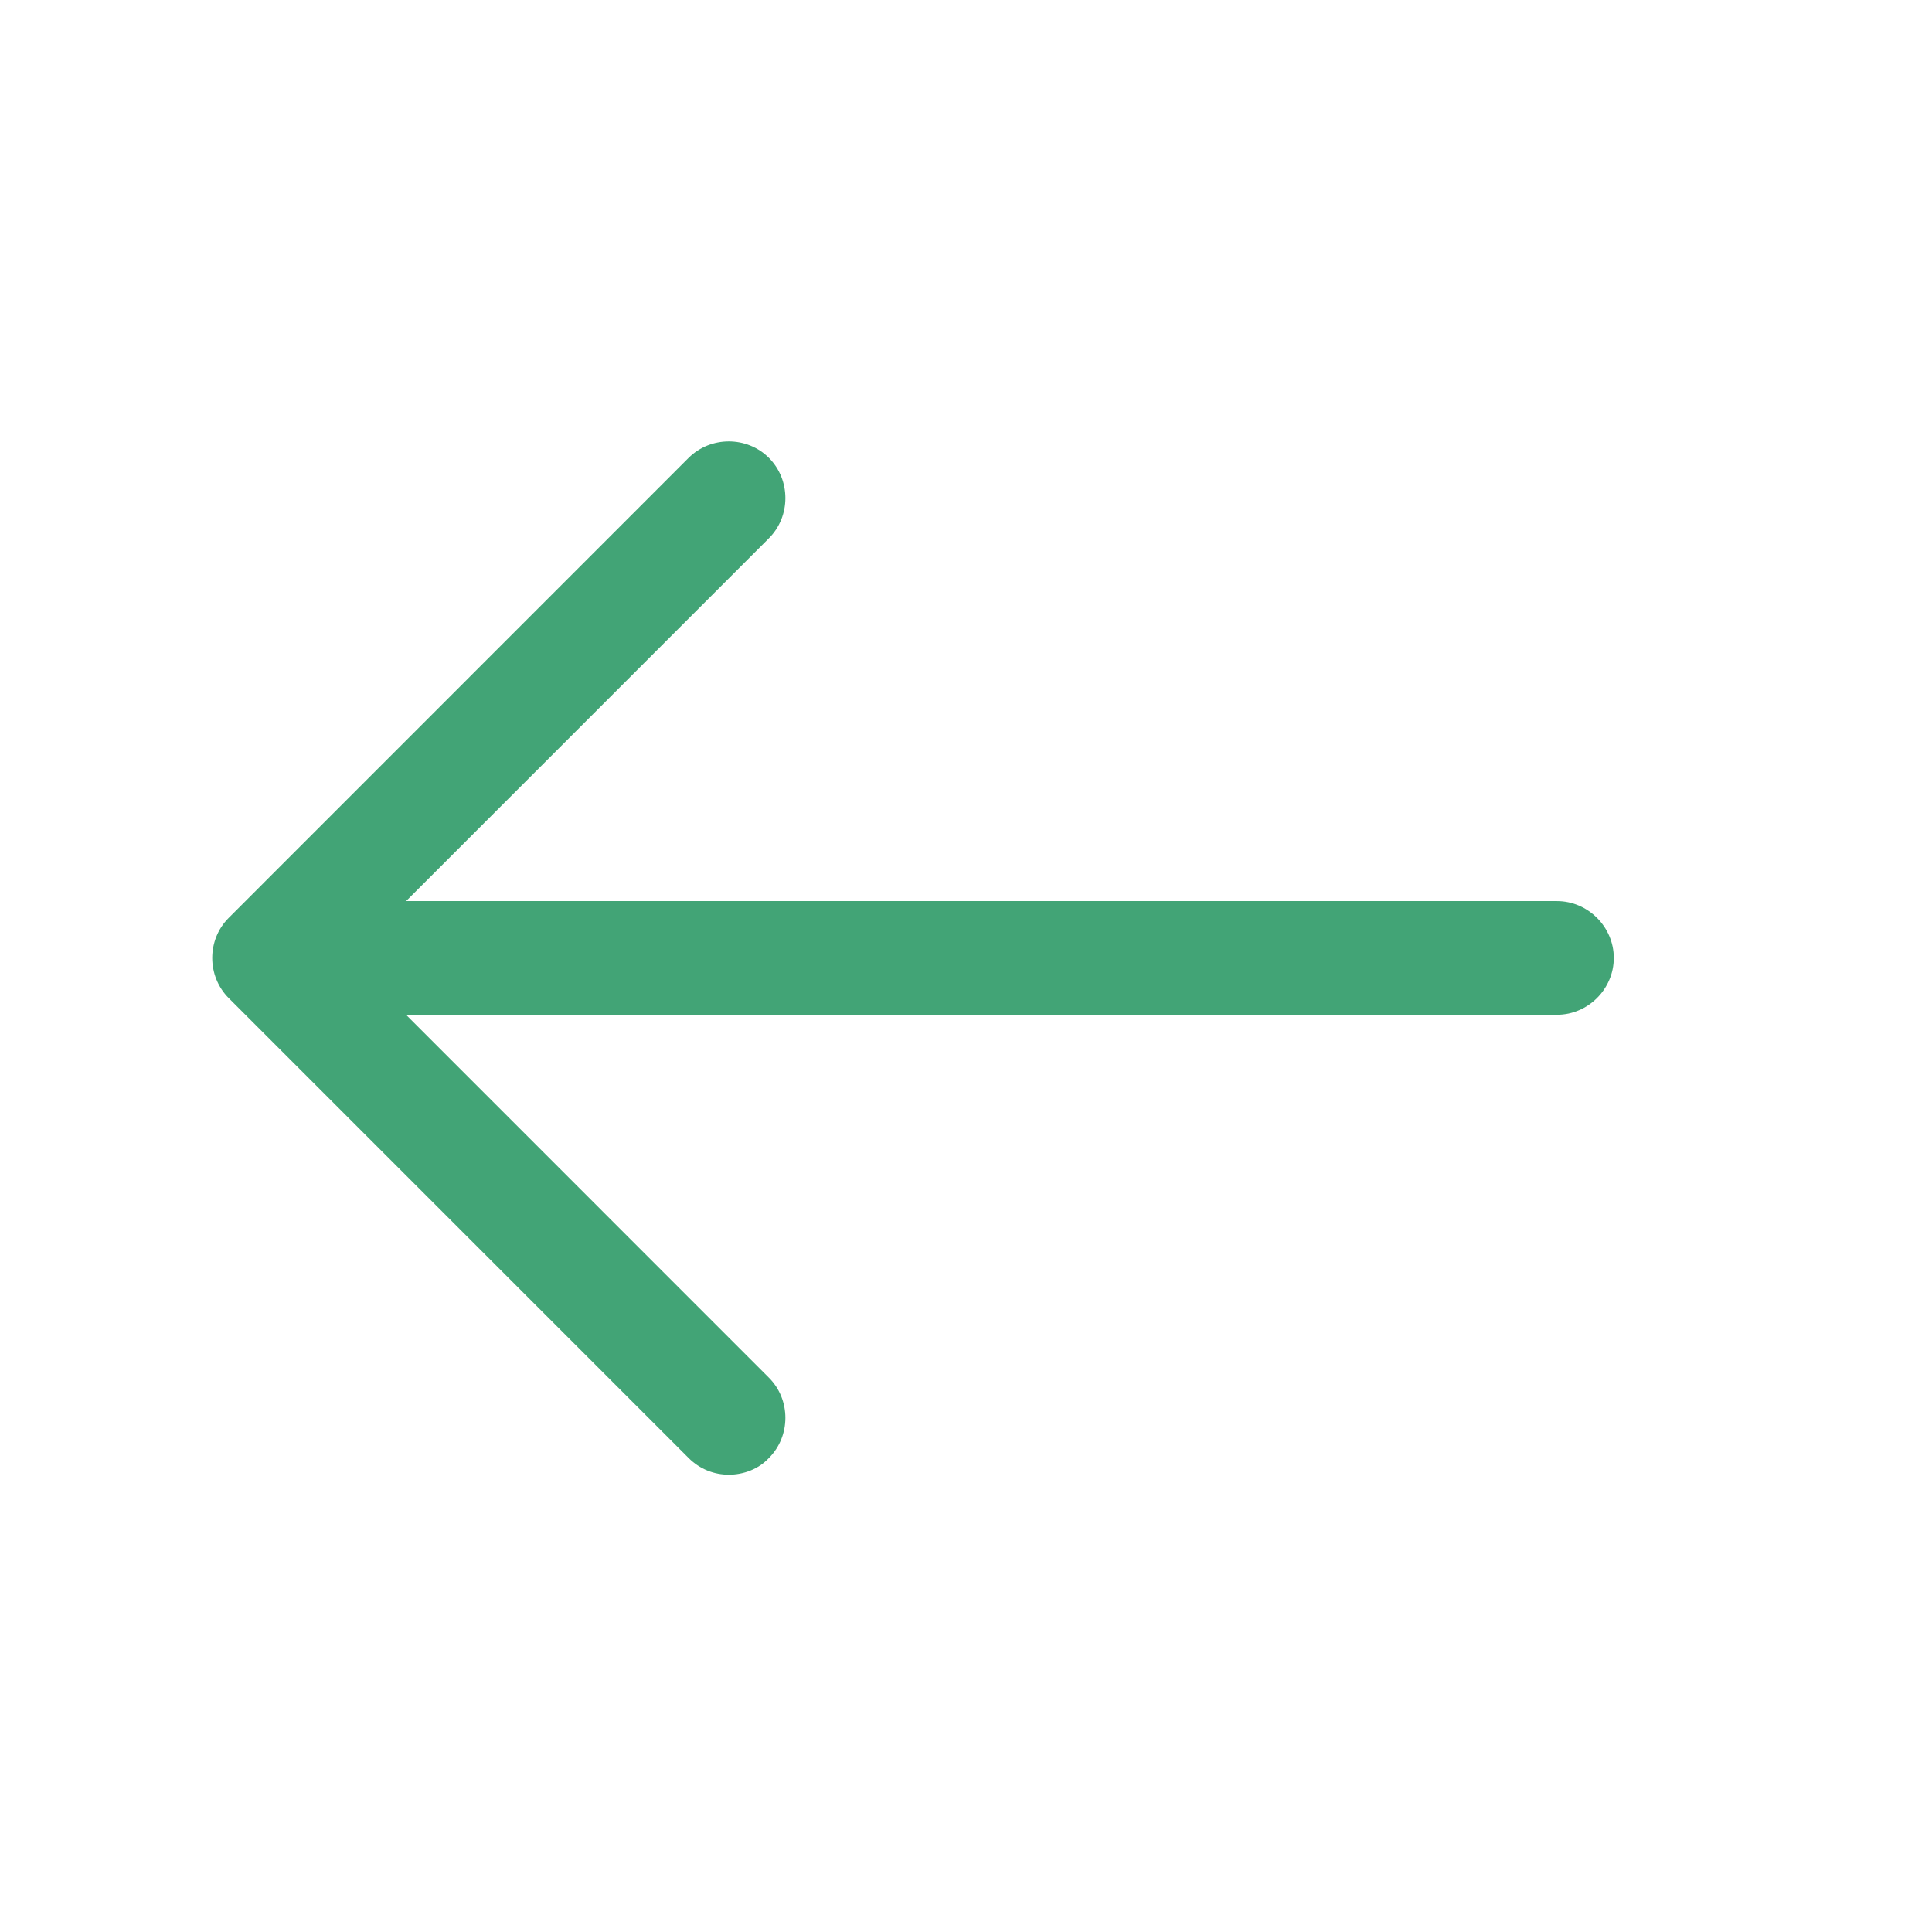 <svg width="17" height="17" viewBox="0 0 17 17" fill="none" xmlns="http://www.w3.org/2000/svg">
<path d="M6.413 12.976C6.286 12.976 6.159 12.929 6.059 12.829L2.013 8.783C1.819 8.589 1.819 8.269 2.013 8.076L6.059 4.029C6.253 3.836 6.573 3.836 6.766 4.029C6.959 4.223 6.959 4.543 6.766 4.736L3.073 8.429L6.766 12.123C6.959 12.316 6.959 12.636 6.766 12.829C6.673 12.929 6.539 12.976 6.413 12.976Z" fill="#42A476"/>
<path d="M13.7 8.929H2.479C2.206 8.929 1.979 8.703 1.979 8.429C1.979 8.156 2.206 7.929 2.479 7.929H13.7C13.973 7.929 14.2 8.156 14.2 8.429C14.2 8.703 13.973 8.929 13.7 8.929Z" fill="#42A476"/>
</svg>
